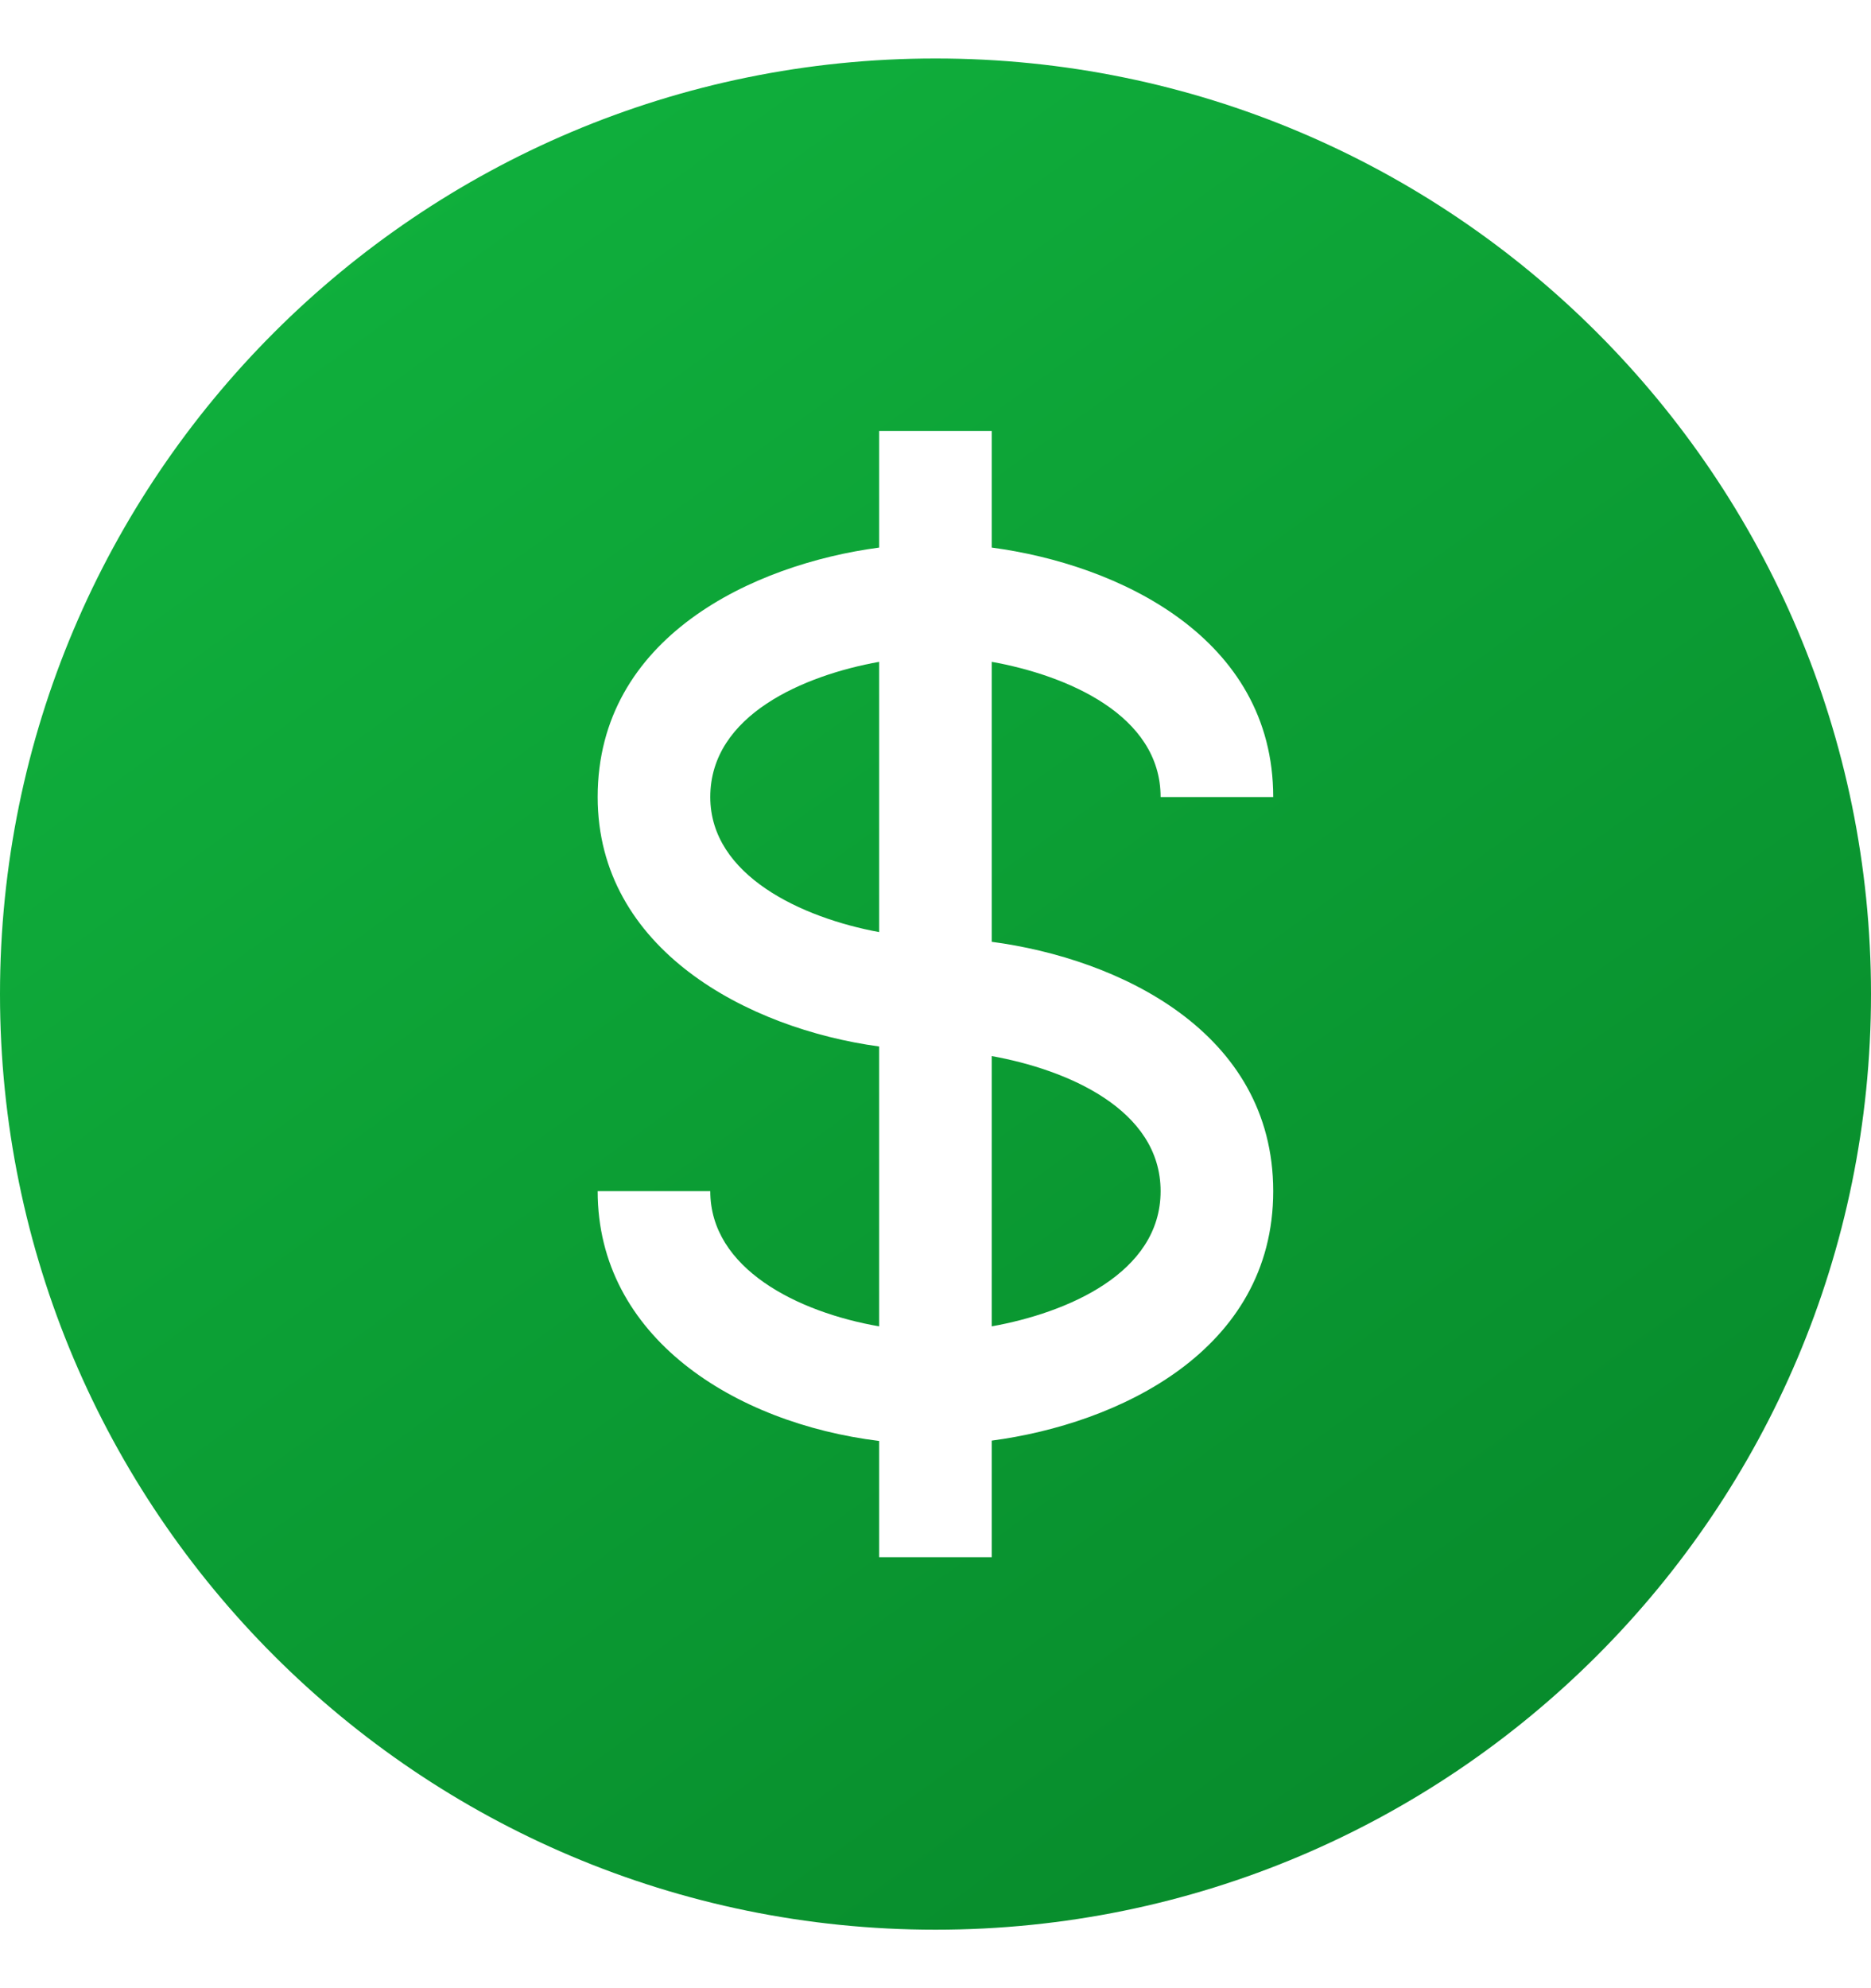 <svg xmlns="http://www.w3.org/2000/svg" width="16" height="17" fill="none" viewBox="0 0 16 17"><defs><filter id="filter0_b_990_14224" width="19.2" height="19.2" x="-1.6" y="-1.1" color-interpolation-filters="sRGB" filterUnits="userSpaceOnUse"><feFlood flood-opacity="0" result="BackgroundImageFix"/><feGaussianBlur in="BackgroundImageFix" stdDeviation=".8"/><feComposite in2="SourceAlpha" operator="in" result="effect1_backgroundBlur_990_14224"/><feBlend in="SourceGraphic" in2="effect1_backgroundBlur_990_14224" mode="normal" result="shape"/></filter><linearGradient id="paint0_linear_990_14224" x1="1.778" x2="13.333" y1="-.389" y2="15.611" gradientUnits="userSpaceOnUse"><stop stop-color="#11B53F"/><stop offset="1" stop-color="#078A2B"/></linearGradient></defs><g filter="url(#filter0_b_990_14224)"><path fill="url(#paint0_linear_990_14224)" d="M8 16.5C12.418 16.5 16 12.918 16 8.5C16 4.082 12.418 0.5 8 0.5C3.582 0.5 0 4.082 0 8.5C0 12.918 3.582 16.5 8 16.5Z"/></g><path fill="#fff" d="M9.925 6.815H10.888C10.888 5.449 9.562 4.826 8.481 4.682V3.685H7.518V4.682C6.437 4.826 5.111 5.449 5.111 6.815C5.111 8.118 6.394 8.795 7.518 8.948V11.341C6.821 11.22 6.074 10.848 6.074 10.185H5.111C5.111 11.432 6.278 12.168 7.518 12.321V13.315H8.481V12.318C9.562 12.175 10.888 11.551 10.888 10.185C10.888 8.819 9.562 8.196 8.481 8.053V5.659C9.121 5.774 9.925 6.112 9.925 6.815ZM6.074 6.815C6.074 6.112 6.878 5.774 7.518 5.659V7.97C6.858 7.848 6.074 7.487 6.074 6.815ZM9.925 10.185C9.925 10.888 9.121 11.226 8.481 11.341V9.03C9.121 9.145 9.925 9.483 9.925 10.185Z"/></svg>